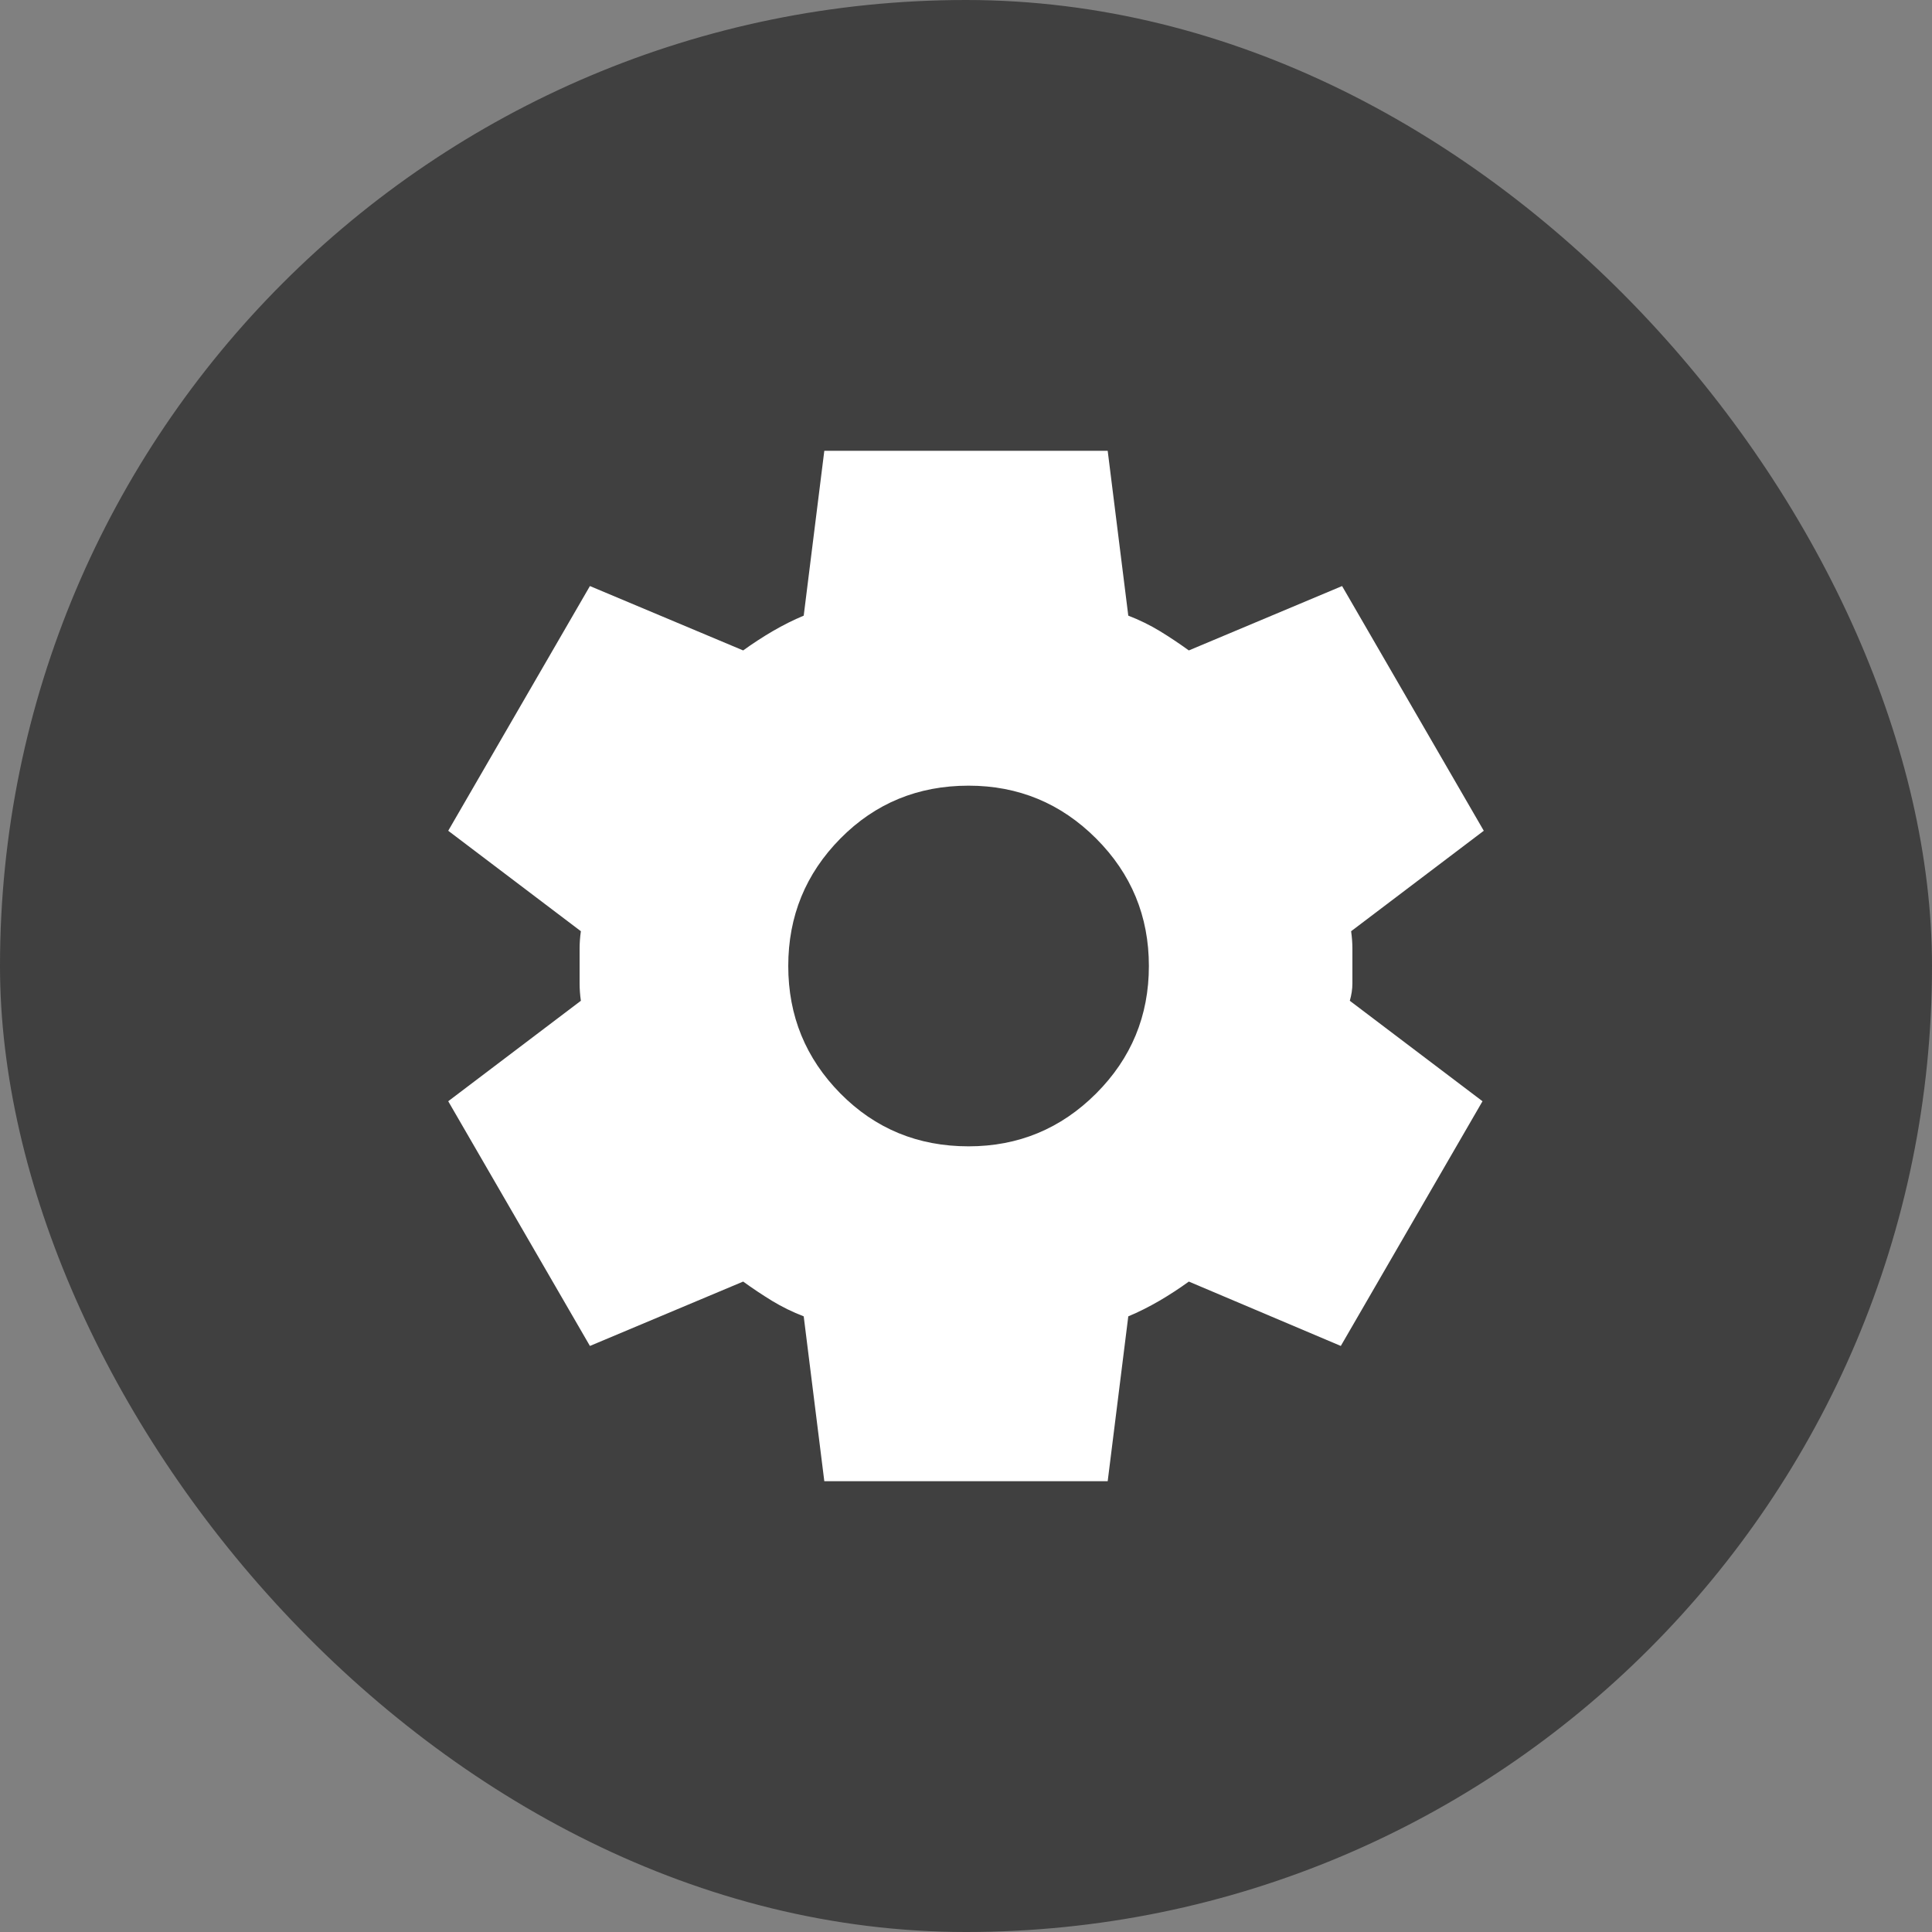 <svg width="50" height="50" viewBox="0 0 50 50" fill="none" xmlns="http://www.w3.org/2000/svg">
<rect x="0" y="0" width="50" height="50" fill="#808080" stroke="none"/>
<rect width="50" height="50" rx="25" fill="#404040"/>
<mask id="mask0_90_41" style="mask-type:alpha" maskUnits="userSpaceOnUse" x="9" y="9" width="32" height="32">
<rect x="9" y="9" width="32" height="32" fill="white"/>
</mask>
<g mask="url(#mask0_90_41)">
<path d="M21.333 38.333L20.8 34.067C20.511 33.956 20.239 33.822 19.983 33.667C19.728 33.511 19.478 33.344 19.233 33.167L15.267 34.833L11.6 28.5L15.033 25.9C15.011 25.744 15 25.595 15 25.45V24.55C15 24.406 15.011 24.256 15.033 24.1L11.6 21.5L15.267 15.167L19.233 16.833C19.478 16.656 19.733 16.489 20 16.333C20.267 16.178 20.533 16.044 20.8 15.933L21.333 11.667H28.667L29.2 15.933C29.489 16.044 29.761 16.178 30.017 16.333C30.272 16.489 30.522 16.656 30.767 16.833L34.733 15.167L38.4 21.5L34.967 24.1C34.989 24.256 35 24.406 35 24.55V25.45C35 25.595 34.978 25.744 34.933 25.9L38.367 28.5L34.7 34.833L30.767 33.167C30.522 33.344 30.267 33.511 30 33.667C29.733 33.822 29.467 33.956 29.2 34.067L28.667 38.333H21.333ZM25.067 29.667C26.355 29.667 27.456 29.211 28.367 28.3C29.278 27.389 29.733 26.289 29.733 25C29.733 23.711 29.278 22.611 28.367 21.7C27.456 20.789 26.355 20.333 25.067 20.333C23.756 20.333 22.65 20.789 21.75 21.7C20.85 22.611 20.4 23.711 20.4 25C20.4 26.289 20.85 27.389 21.75 28.3C22.65 29.211 23.756 29.667 25.067 29.667Z" fill="white"/>
</g>
</svg>
